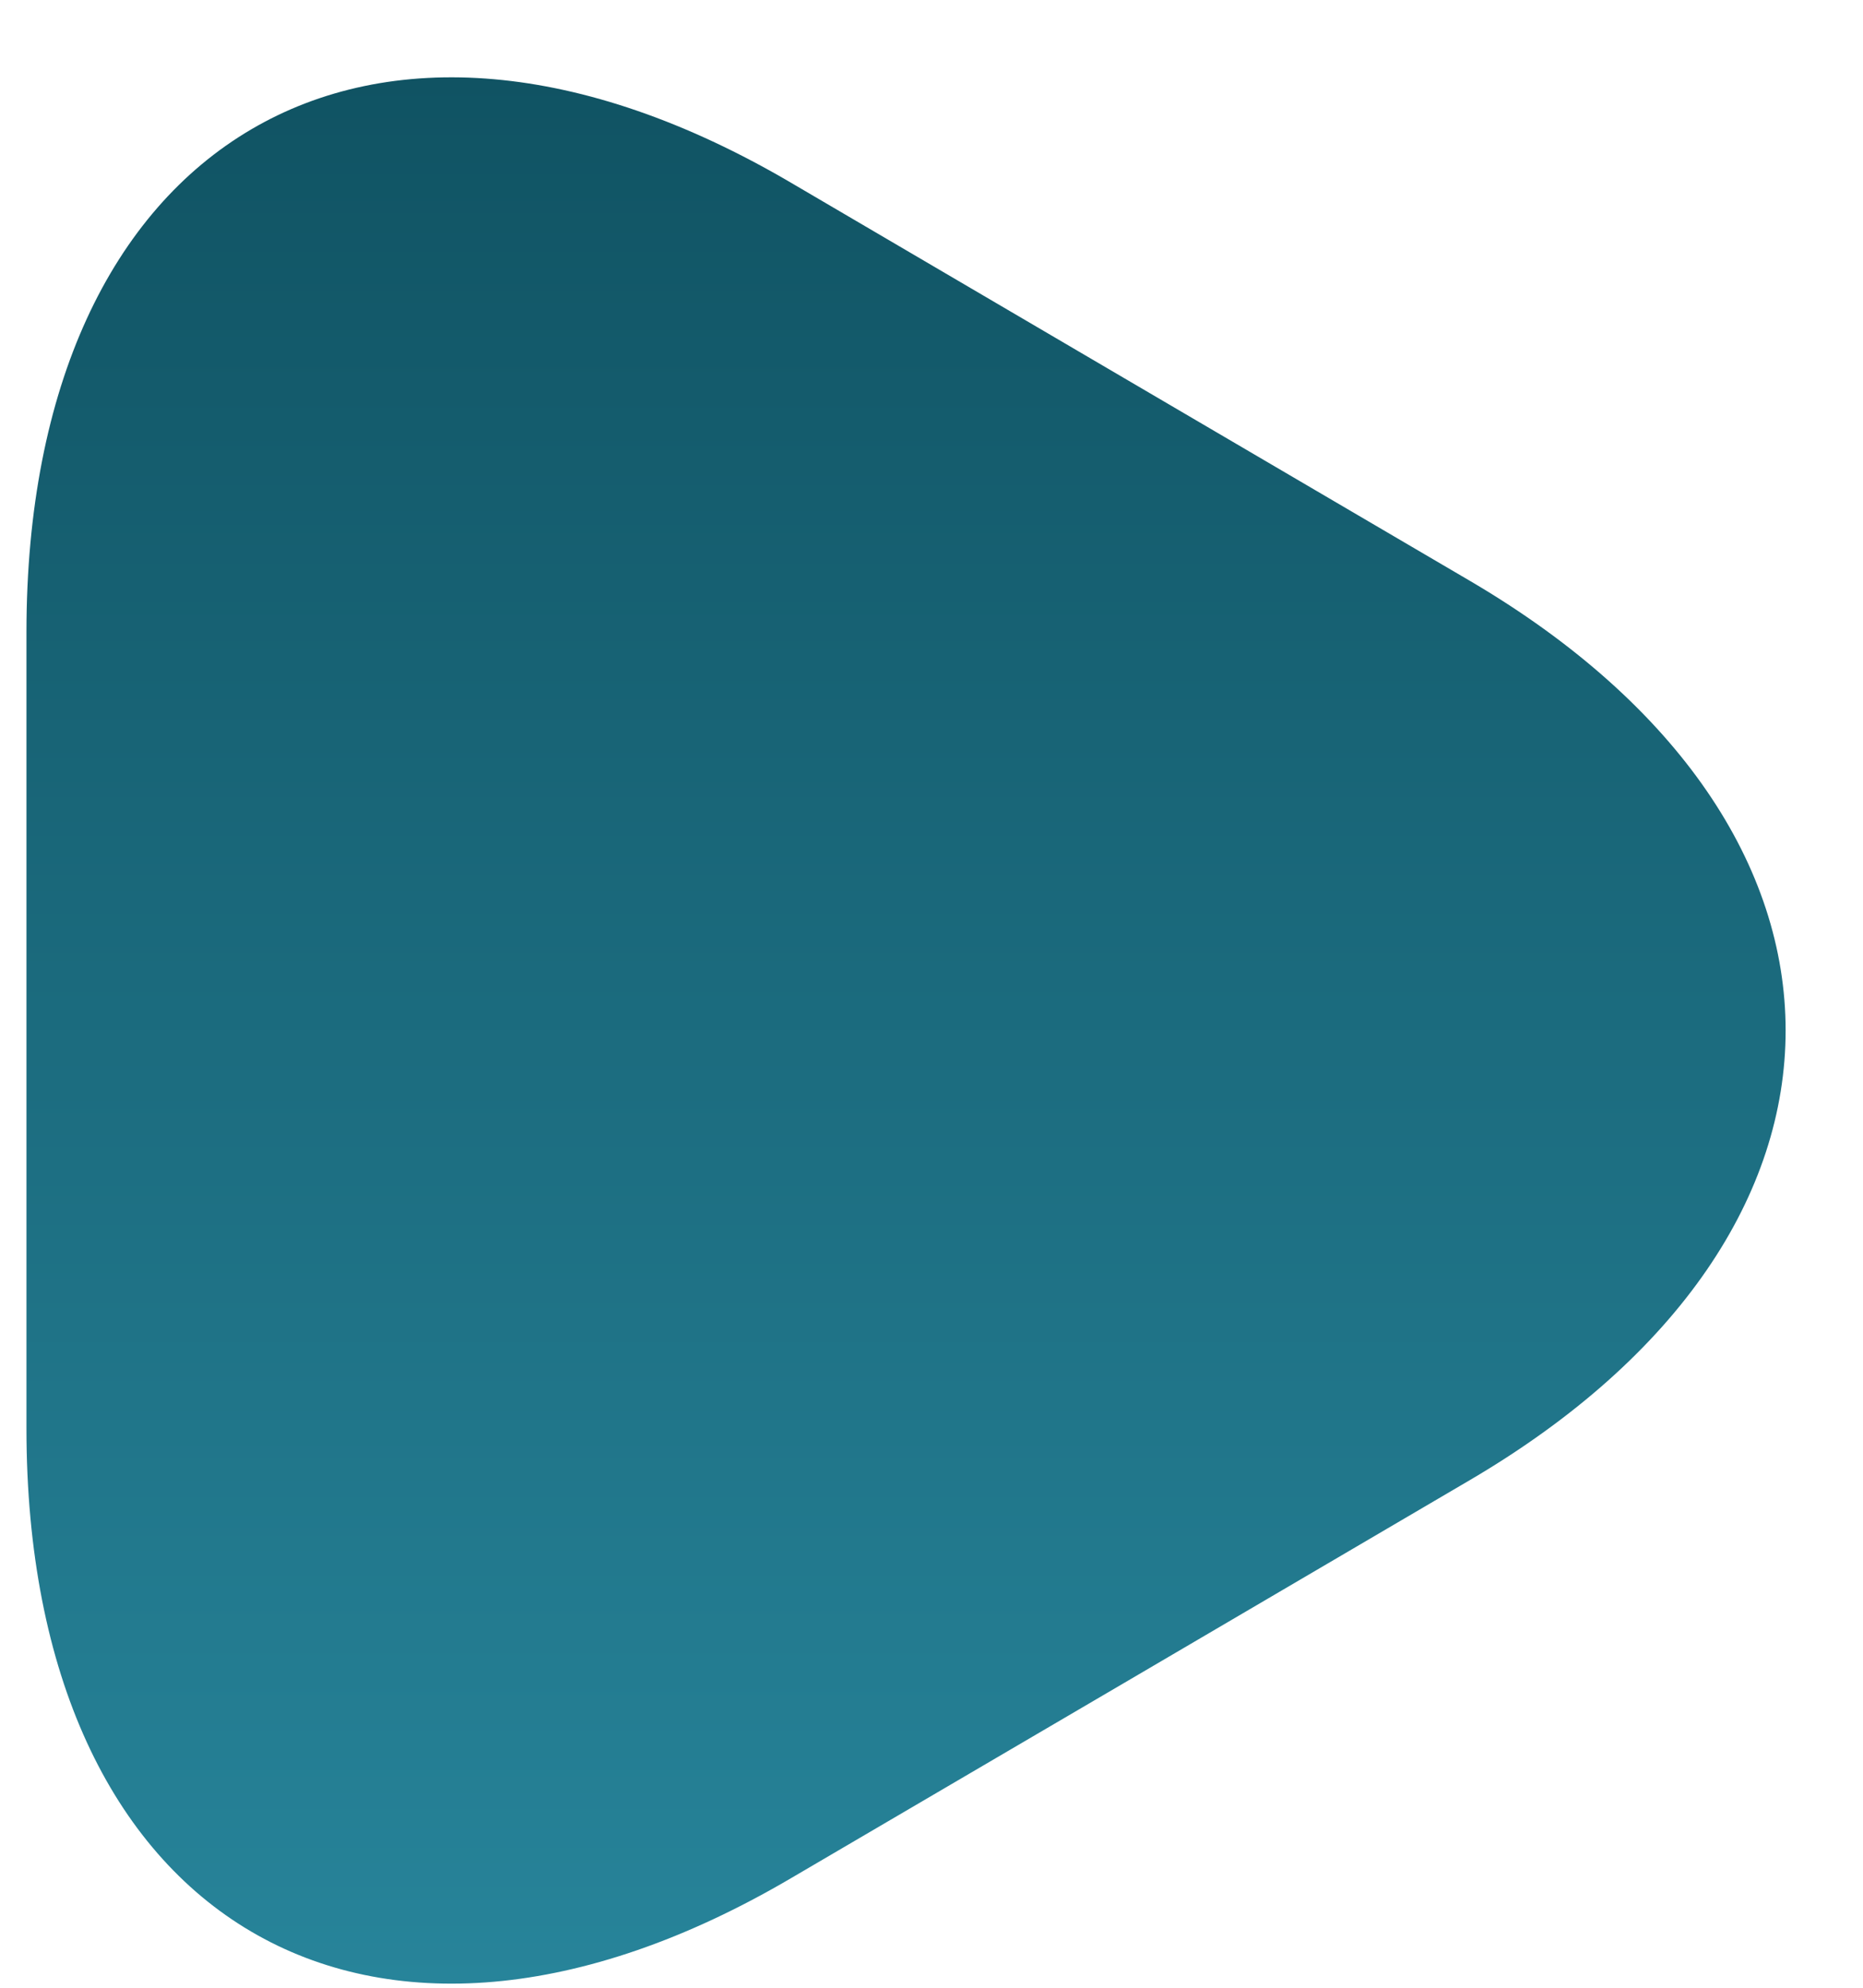 <svg width="15" height="16" viewBox="0 0 15 16" fill="none" xmlns="http://www.w3.org/2000/svg">
<g id="vuesax/linear/play">
<g id="vuesax/linear/play_2">
<g id="play">
<path id="Vector" d="M0.213 8.295V5.09C0.213 1.111 2.982 -0.518 6.369 1.471L9.103 3.074L11.836 4.676C15.224 6.665 15.224 9.924 11.836 11.913L9.103 13.516L6.369 15.118C2.982 17.108 0.213 15.478 0.213 11.499V8.295Z" fill="url(#paint0_linear_264_17697)"/>
</g>
</g>
</g>
<defs>
<linearGradient id="paint0_linear_264_17697" x1="7.295" y1="0.623" x2="7.295" y2="15.967" gradientUnits="userSpaceOnUse">
<stop stop-color="#105363"/>
<stop offset="1" stop-color="#27849A"/>
</linearGradient>
</defs>
</svg>
